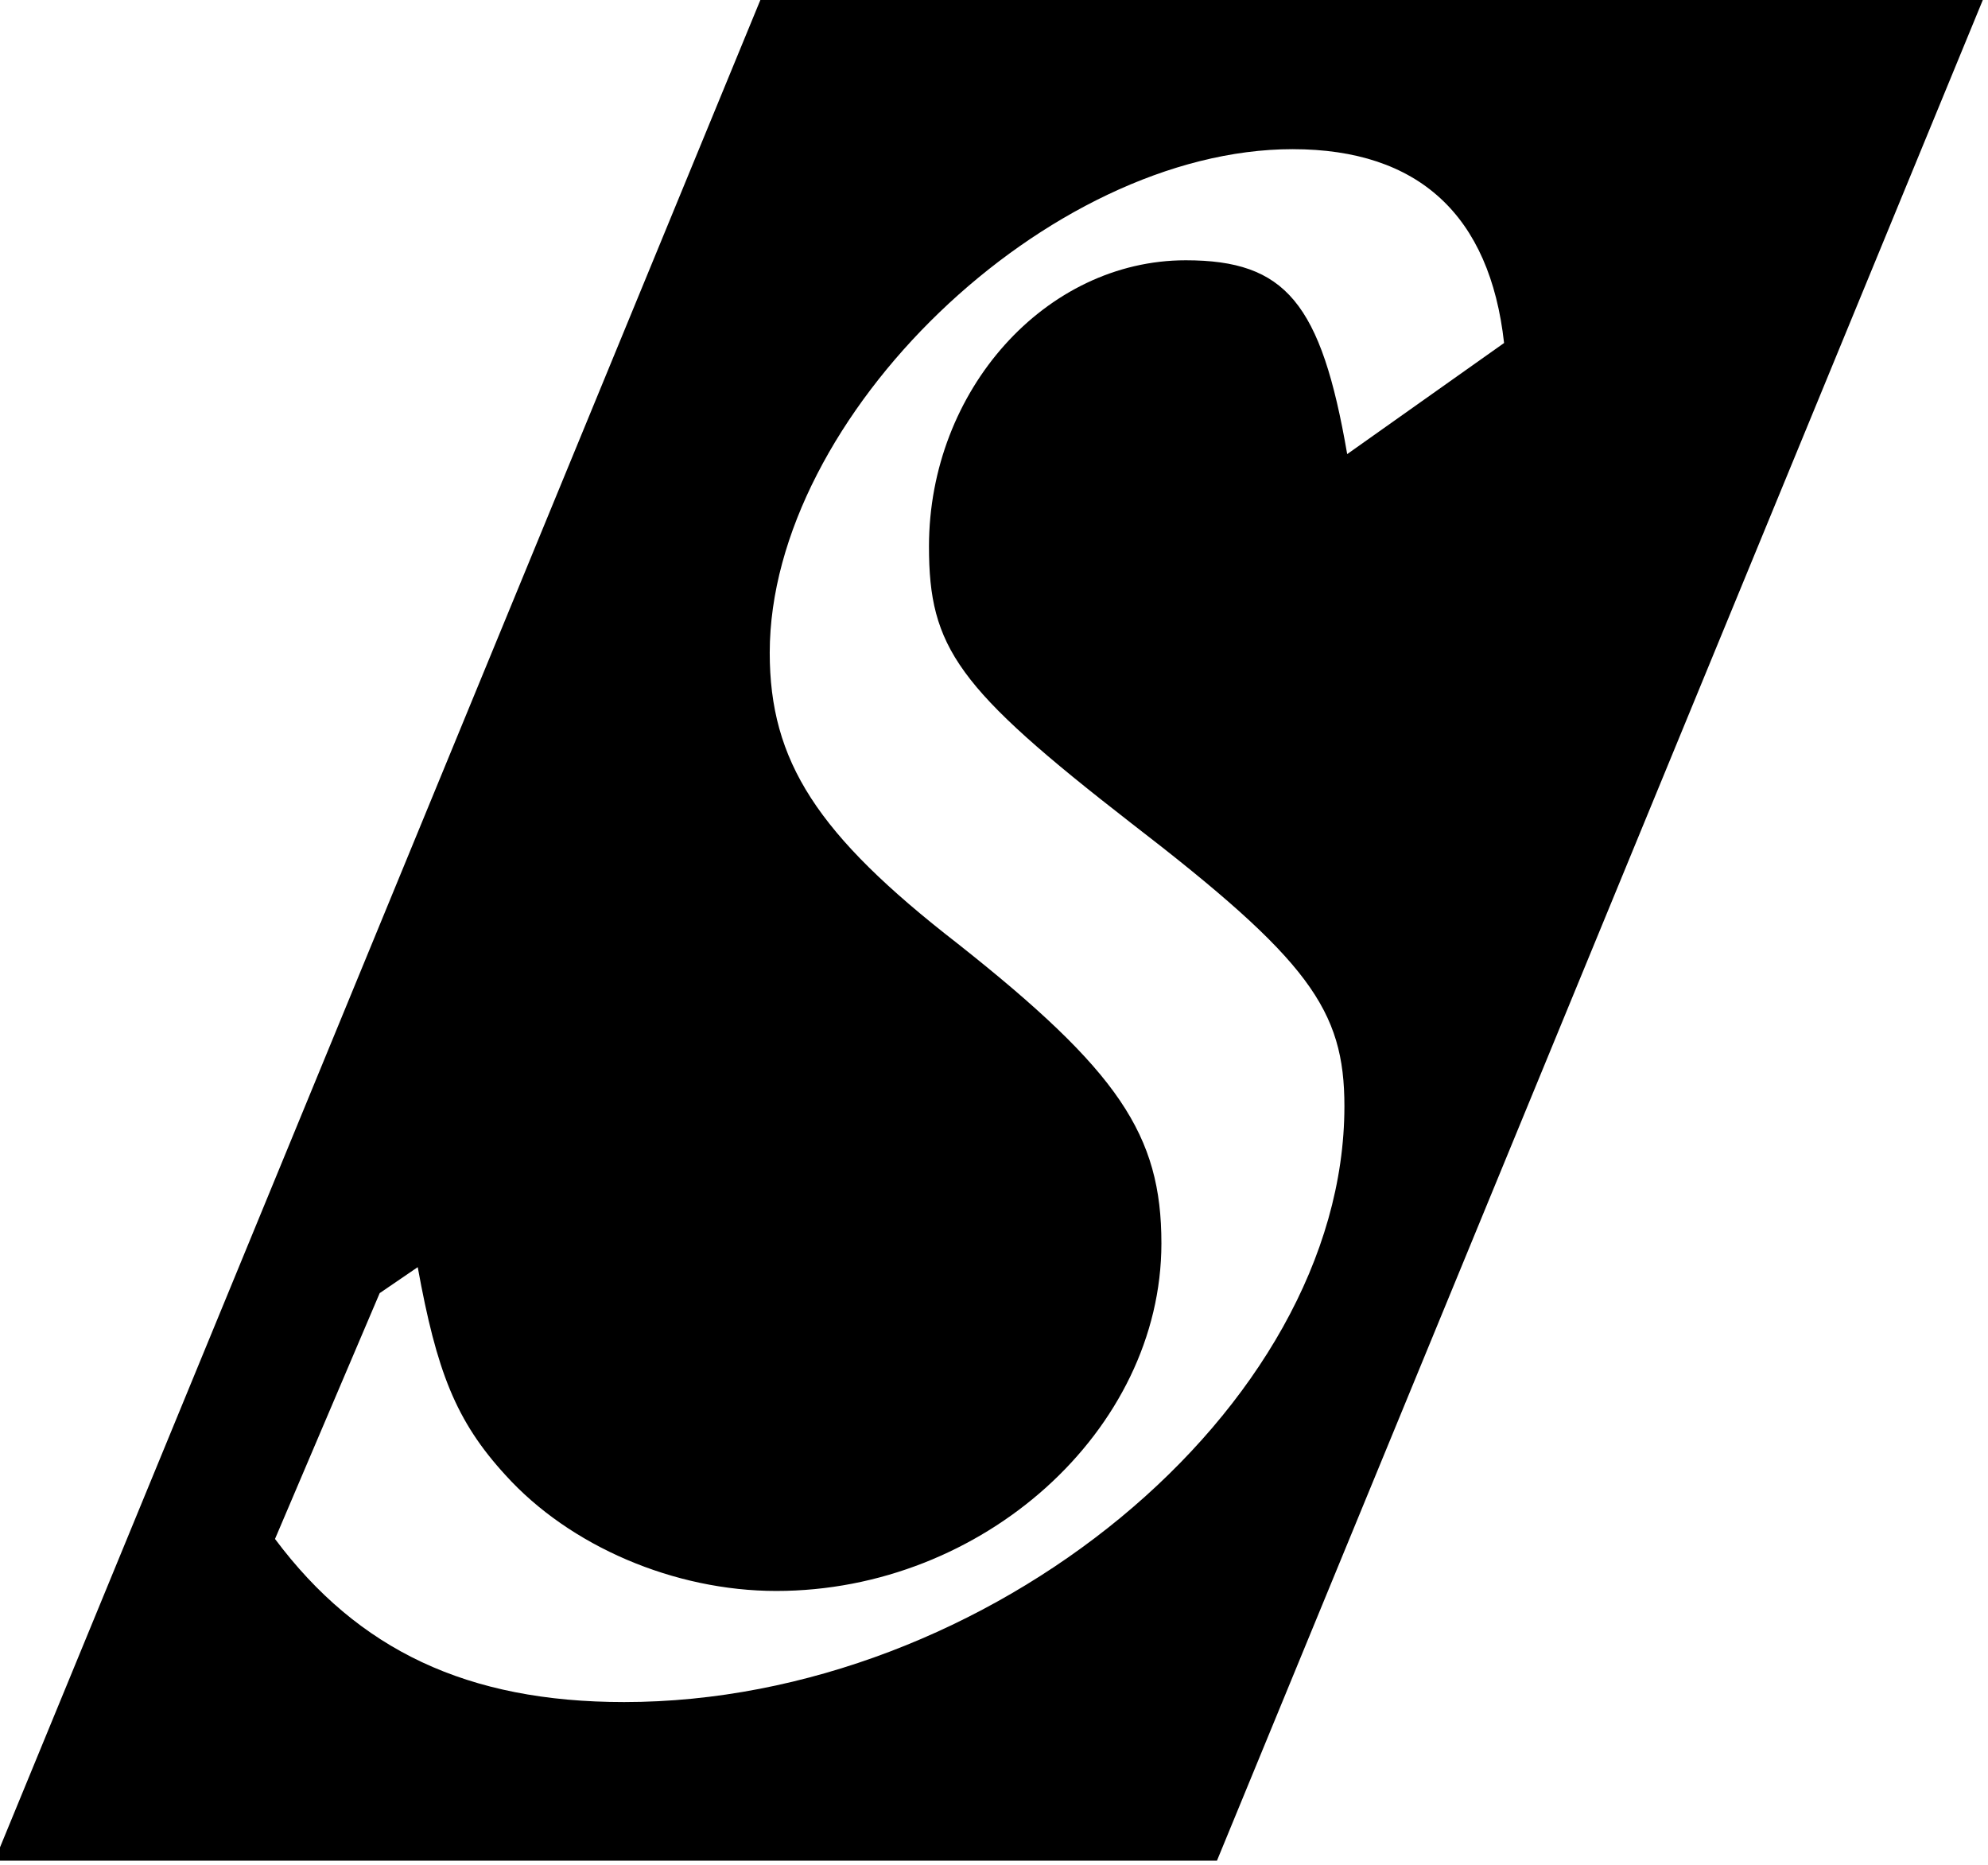 <?xml version="1.0" encoding="UTF-8" standalone="no"?>
<!-- Created with Inkscape (http://www.inkscape.org/) -->

<svg
   width="58.171mm"
   height="54.559mm"
   viewBox="0 0 58.171 54.559"
   version="1.1"
   id="svg5"
   inkscape:version="1.2.2 (b0a8486541, 2022-12-01)"
   sodipodi:docname="salitrato.svg"
   inkscape:export-filename="salitrato.svg"
   inkscape:export-xdpi="96"
   inkscape:export-ydpi="96"
   xmlns:inkscape="http://www.inkscape.org/namespaces/inkscape"
   xmlns:sodipodi="http://sodipodi.sourceforge.net/DTD/sodipodi-0.dtd"
   xmlns="http://www.w3.org/2000/svg"
   xmlns:svg="http://www.w3.org/2000/svg">
  <sodipodi:namedview
     id="namedview7"
     pagecolor="#ffffff"
     bordercolor="#000000"
     borderopacity="0.25"
     inkscape:showpageshadow="2"
     inkscape:pageopacity="0.0"
     inkscape:pagecheckerboard="0"
     inkscape:deskcolor="#d1d1d1"
     inkscape:document-units="mm"
     showgrid="false"
     inkscape:zoom="0.70710678"
     inkscape:cx="301.22749"
     inkscape:cy="157.68481"
     inkscape:window-width="1342"
     inkscape:window-height="704"
     inkscape:window-x="10"
     inkscape:window-y="50"
     inkscape:window-maximized="1"
     inkscape:current-layer="g1294" />
  <defs
     id="defs2" />
  <g
     inkscape:label="Layer 1"
     inkscape:groupmode="layer"
     id="layer1"
     transform="translate(-4.624,-5.72)">
    <g
       id="g1294">
      <path
         id="rect1204"
         style="font-variation-settings:normal;fill:#000000;fill-opacity:1;fill-rule:evenodd;stroke:none;stroke-width:5.025;stroke-linecap:butt;stroke-linejoin:miter;stroke-miterlimit:4;stroke-dasharray:none;stroke-dashoffset:0;stroke-opacity:1;stop-color:#000000"
         d="m 159.062,365.522 -0.002,109.5 h 124.635 l 0.002,-109.5 z m 60.539,8.953 c 12.838,0 22.878,3.888 29.68,11.387 l -11.333,6.527 c -9.003,-8.887 -14.419,-11.387 -24.593,-11.387 -14.292,0 -20.714,7.637 -14.178,16.802 4.258,5.971 8.849,8.332 32.177,16.246 23.912,8.054 29.624,10.97 33.685,16.663 12.676,17.774 -11.378,34.992 -48.44,34.992 -15.987,0 -29.308,-3.056 -42.441,-9.582 l 0.357,-14.442 2.788,-1.526 c 6.295,6.11 10.312,9.025 17.677,12.219 9.511,4.166 22.053,6.804 32.469,6.804 21.074,0 32.506,-9.443 24.683,-20.413 -4.556,-6.387 -11.59,-10.136 -33.41,-17.635 -18.847,-6.387 -26.763,-10.692 -31.319,-17.079 -9.903,-13.886 7.249,-29.577 32.199,-29.577 z"
         transform="matrix(0.287,0,-0.205,0.498,56.193,-176.404)" />
    </g>
  </g>
</svg>
